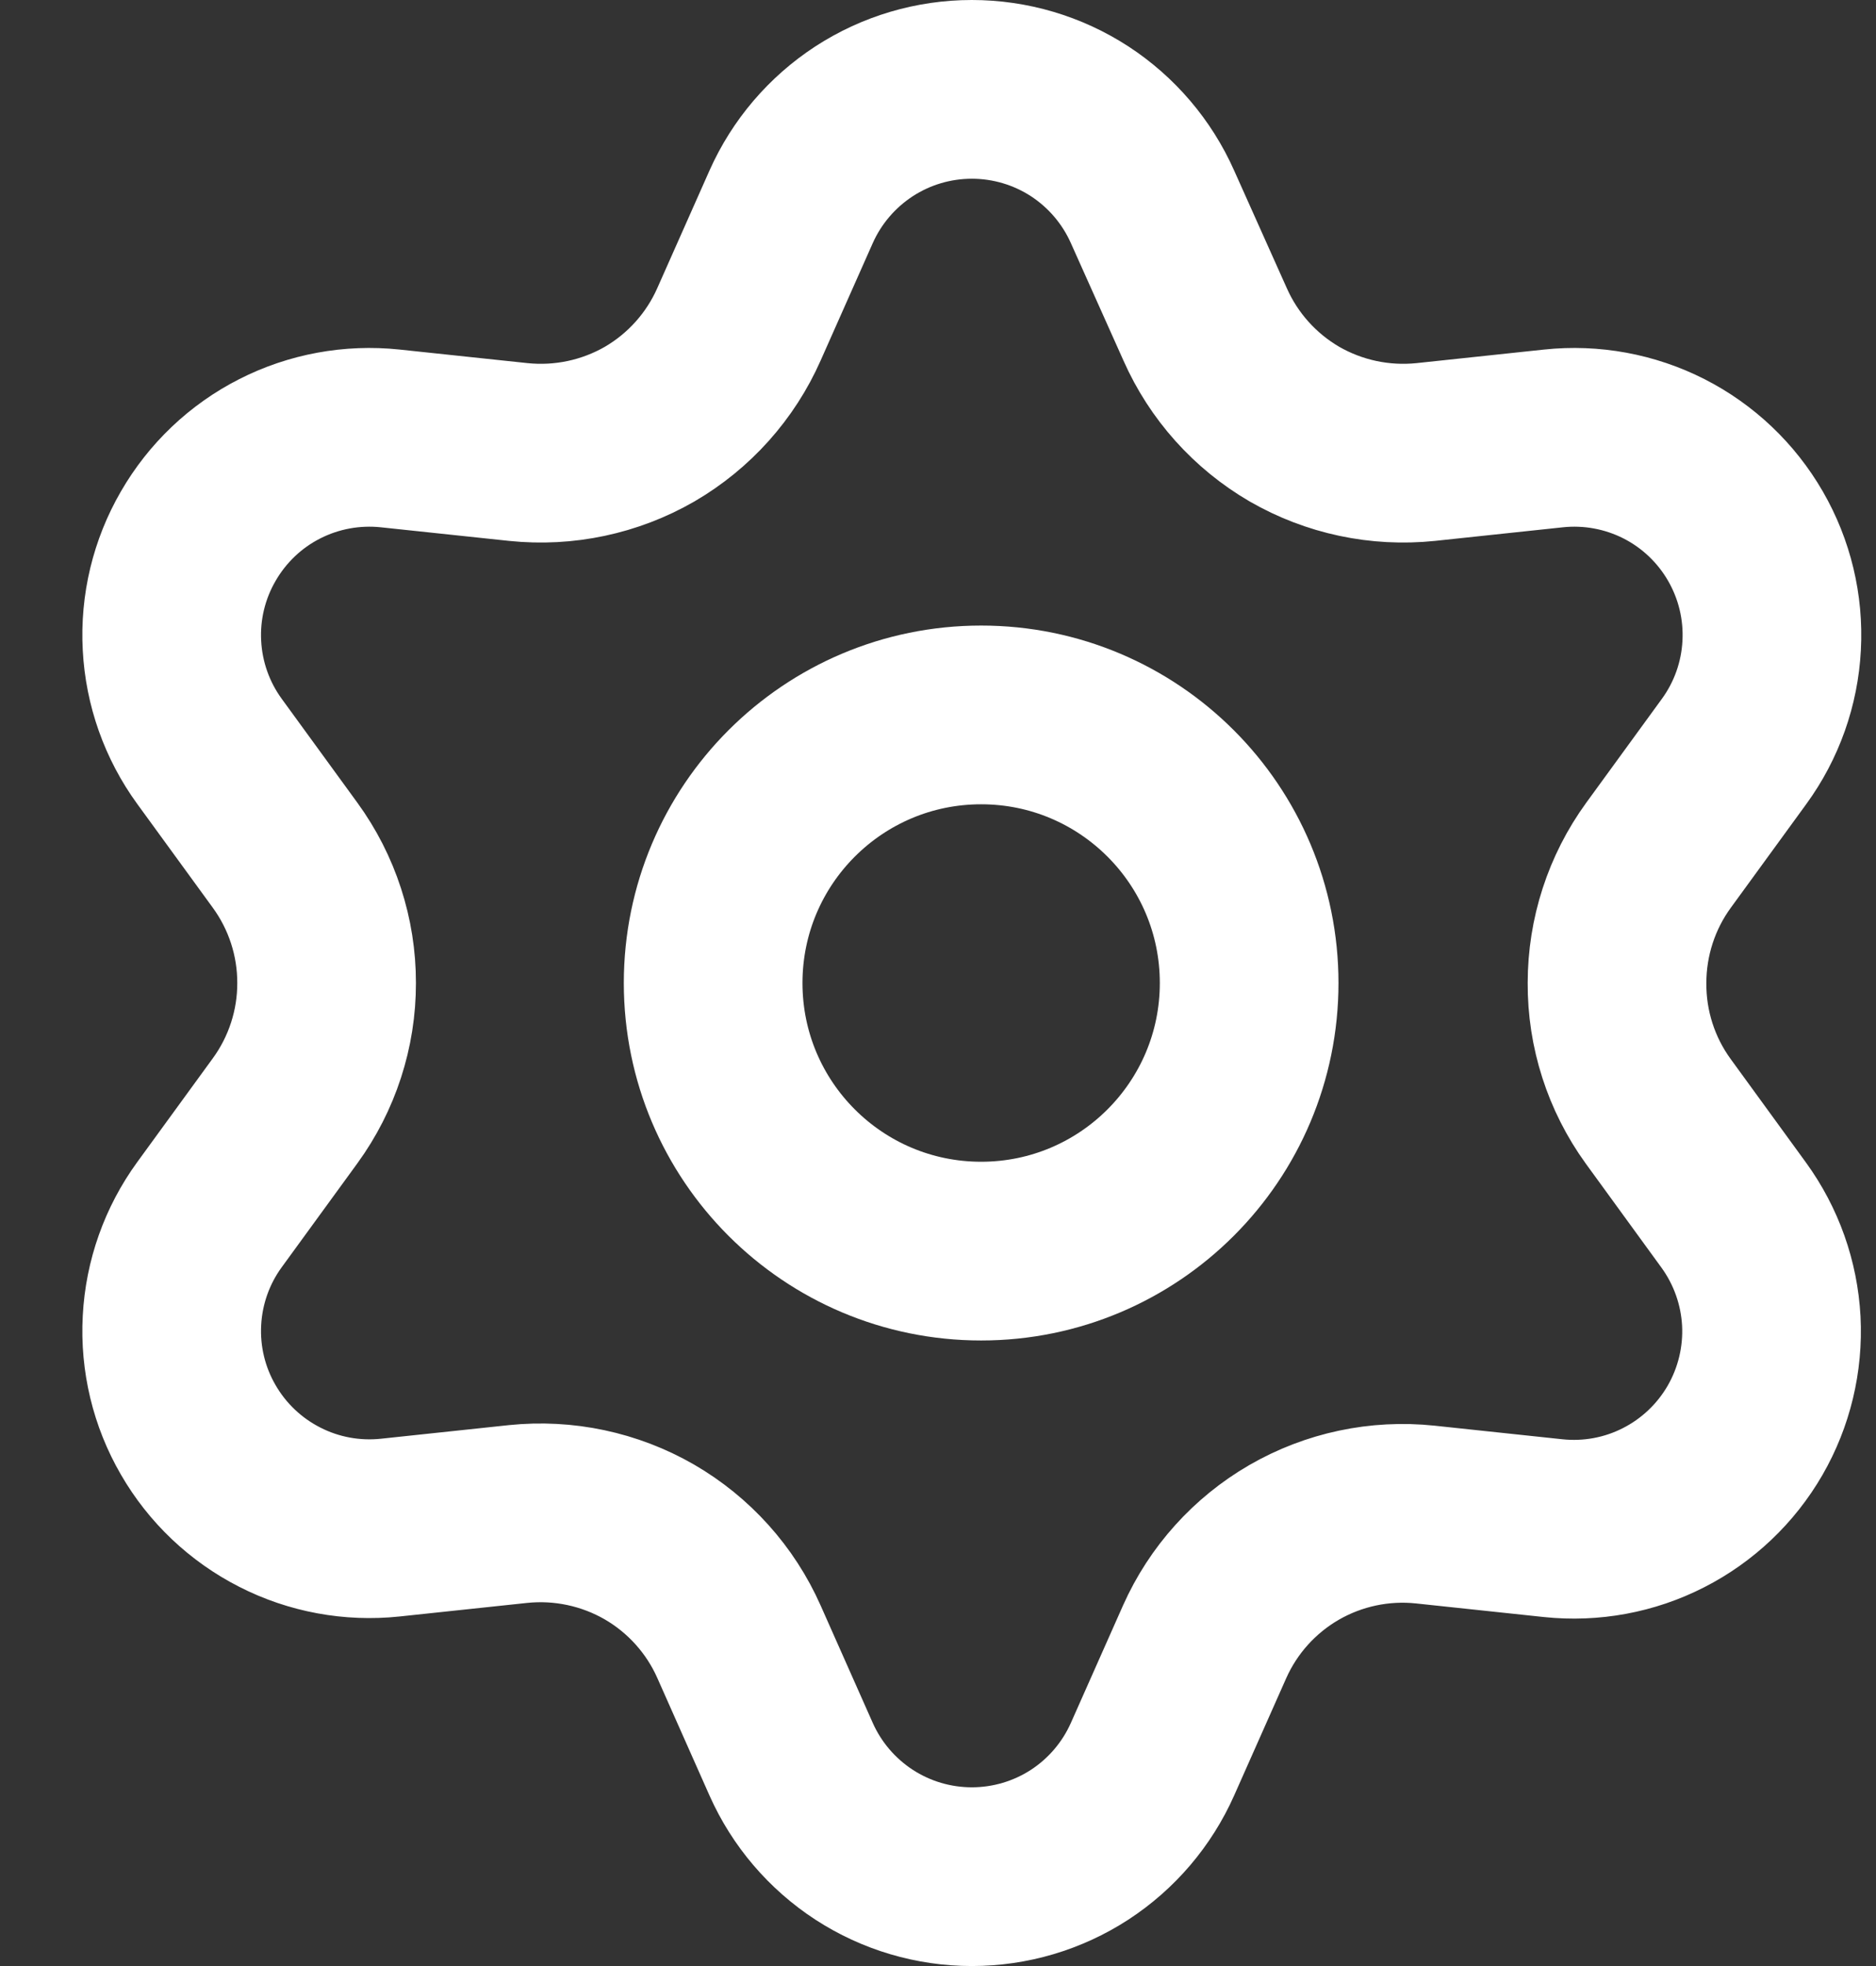 <svg width="21" height="22" viewBox="0 0 21 22" fill="none" xmlns="http://www.w3.org/2000/svg">
<rect x="0" y="0" width="21" height="22" fill="#333333" stroke="none"/>
<g id="Icon">
<path d="M10.983 14C12.64 14 13.983 12.657 13.983 11C13.983 9.343 12.64 8 10.983 8C9.326 8 7.983 9.343 7.983 11C7.983 12.657 9.326 14 10.983 14Z" stroke="white" stroke-width="2" stroke-linecap="round" stroke-linejoin="round"/>
<path d="M8.272 18.371L8.856 19.686C9.03 20.077 9.314 20.409 9.673 20.643C10.032 20.876 10.45 21 10.879 21C11.307 21 11.726 20.876 12.085 20.643C12.444 20.409 12.727 20.077 12.901 19.686L13.485 18.371C13.693 17.905 14.043 17.516 14.485 17.26C14.93 17.003 15.445 16.894 15.955 16.948L17.385 17.1C17.811 17.145 18.241 17.066 18.622 16.871C19.003 16.677 19.32 16.376 19.534 16.006C19.748 15.635 19.85 15.21 19.828 14.783C19.805 14.355 19.659 13.944 19.408 13.598L18.561 12.434C18.259 12.017 18.098 11.515 18.101 11C18.101 10.487 18.263 9.986 18.565 9.571L19.412 8.408C19.664 8.062 19.81 7.65 19.832 7.223C19.855 6.795 19.753 6.371 19.539 6C19.325 5.629 19.008 5.328 18.627 5.134C18.245 4.94 17.815 4.861 17.39 4.906L15.96 5.058C15.449 5.111 14.935 5.002 14.49 4.746C14.047 4.488 13.697 4.097 13.49 3.629L12.901 2.314C12.727 1.923 12.444 1.591 12.085 1.357C11.726 1.124 11.307 1 10.879 1C10.45 1 10.032 1.124 9.673 1.357C9.314 1.591 9.03 1.923 8.856 2.314L8.272 3.629C8.065 4.097 7.715 4.488 7.272 4.746C6.827 5.002 6.313 5.111 5.802 5.058L4.368 4.906C3.942 4.861 3.512 4.94 3.131 5.134C2.749 5.328 2.433 5.629 2.219 6C2.004 6.371 1.902 6.795 1.925 7.223C1.947 7.65 2.093 8.062 2.345 8.408L3.192 9.571C3.494 9.986 3.657 10.487 3.656 11C3.657 11.513 3.494 12.014 3.192 12.429L2.345 13.592C2.093 13.938 1.947 14.35 1.925 14.777C1.902 15.205 2.004 15.63 2.219 16C2.433 16.371 2.75 16.671 3.131 16.865C3.512 17.06 3.942 17.139 4.368 17.094L5.798 16.942C6.308 16.889 6.823 16.998 7.268 17.254C7.712 17.511 8.064 17.902 8.272 18.371Z" stroke="white" stroke-width="2" stroke-linecap="round" stroke-linejoin="round"/>
</g>
</svg>
